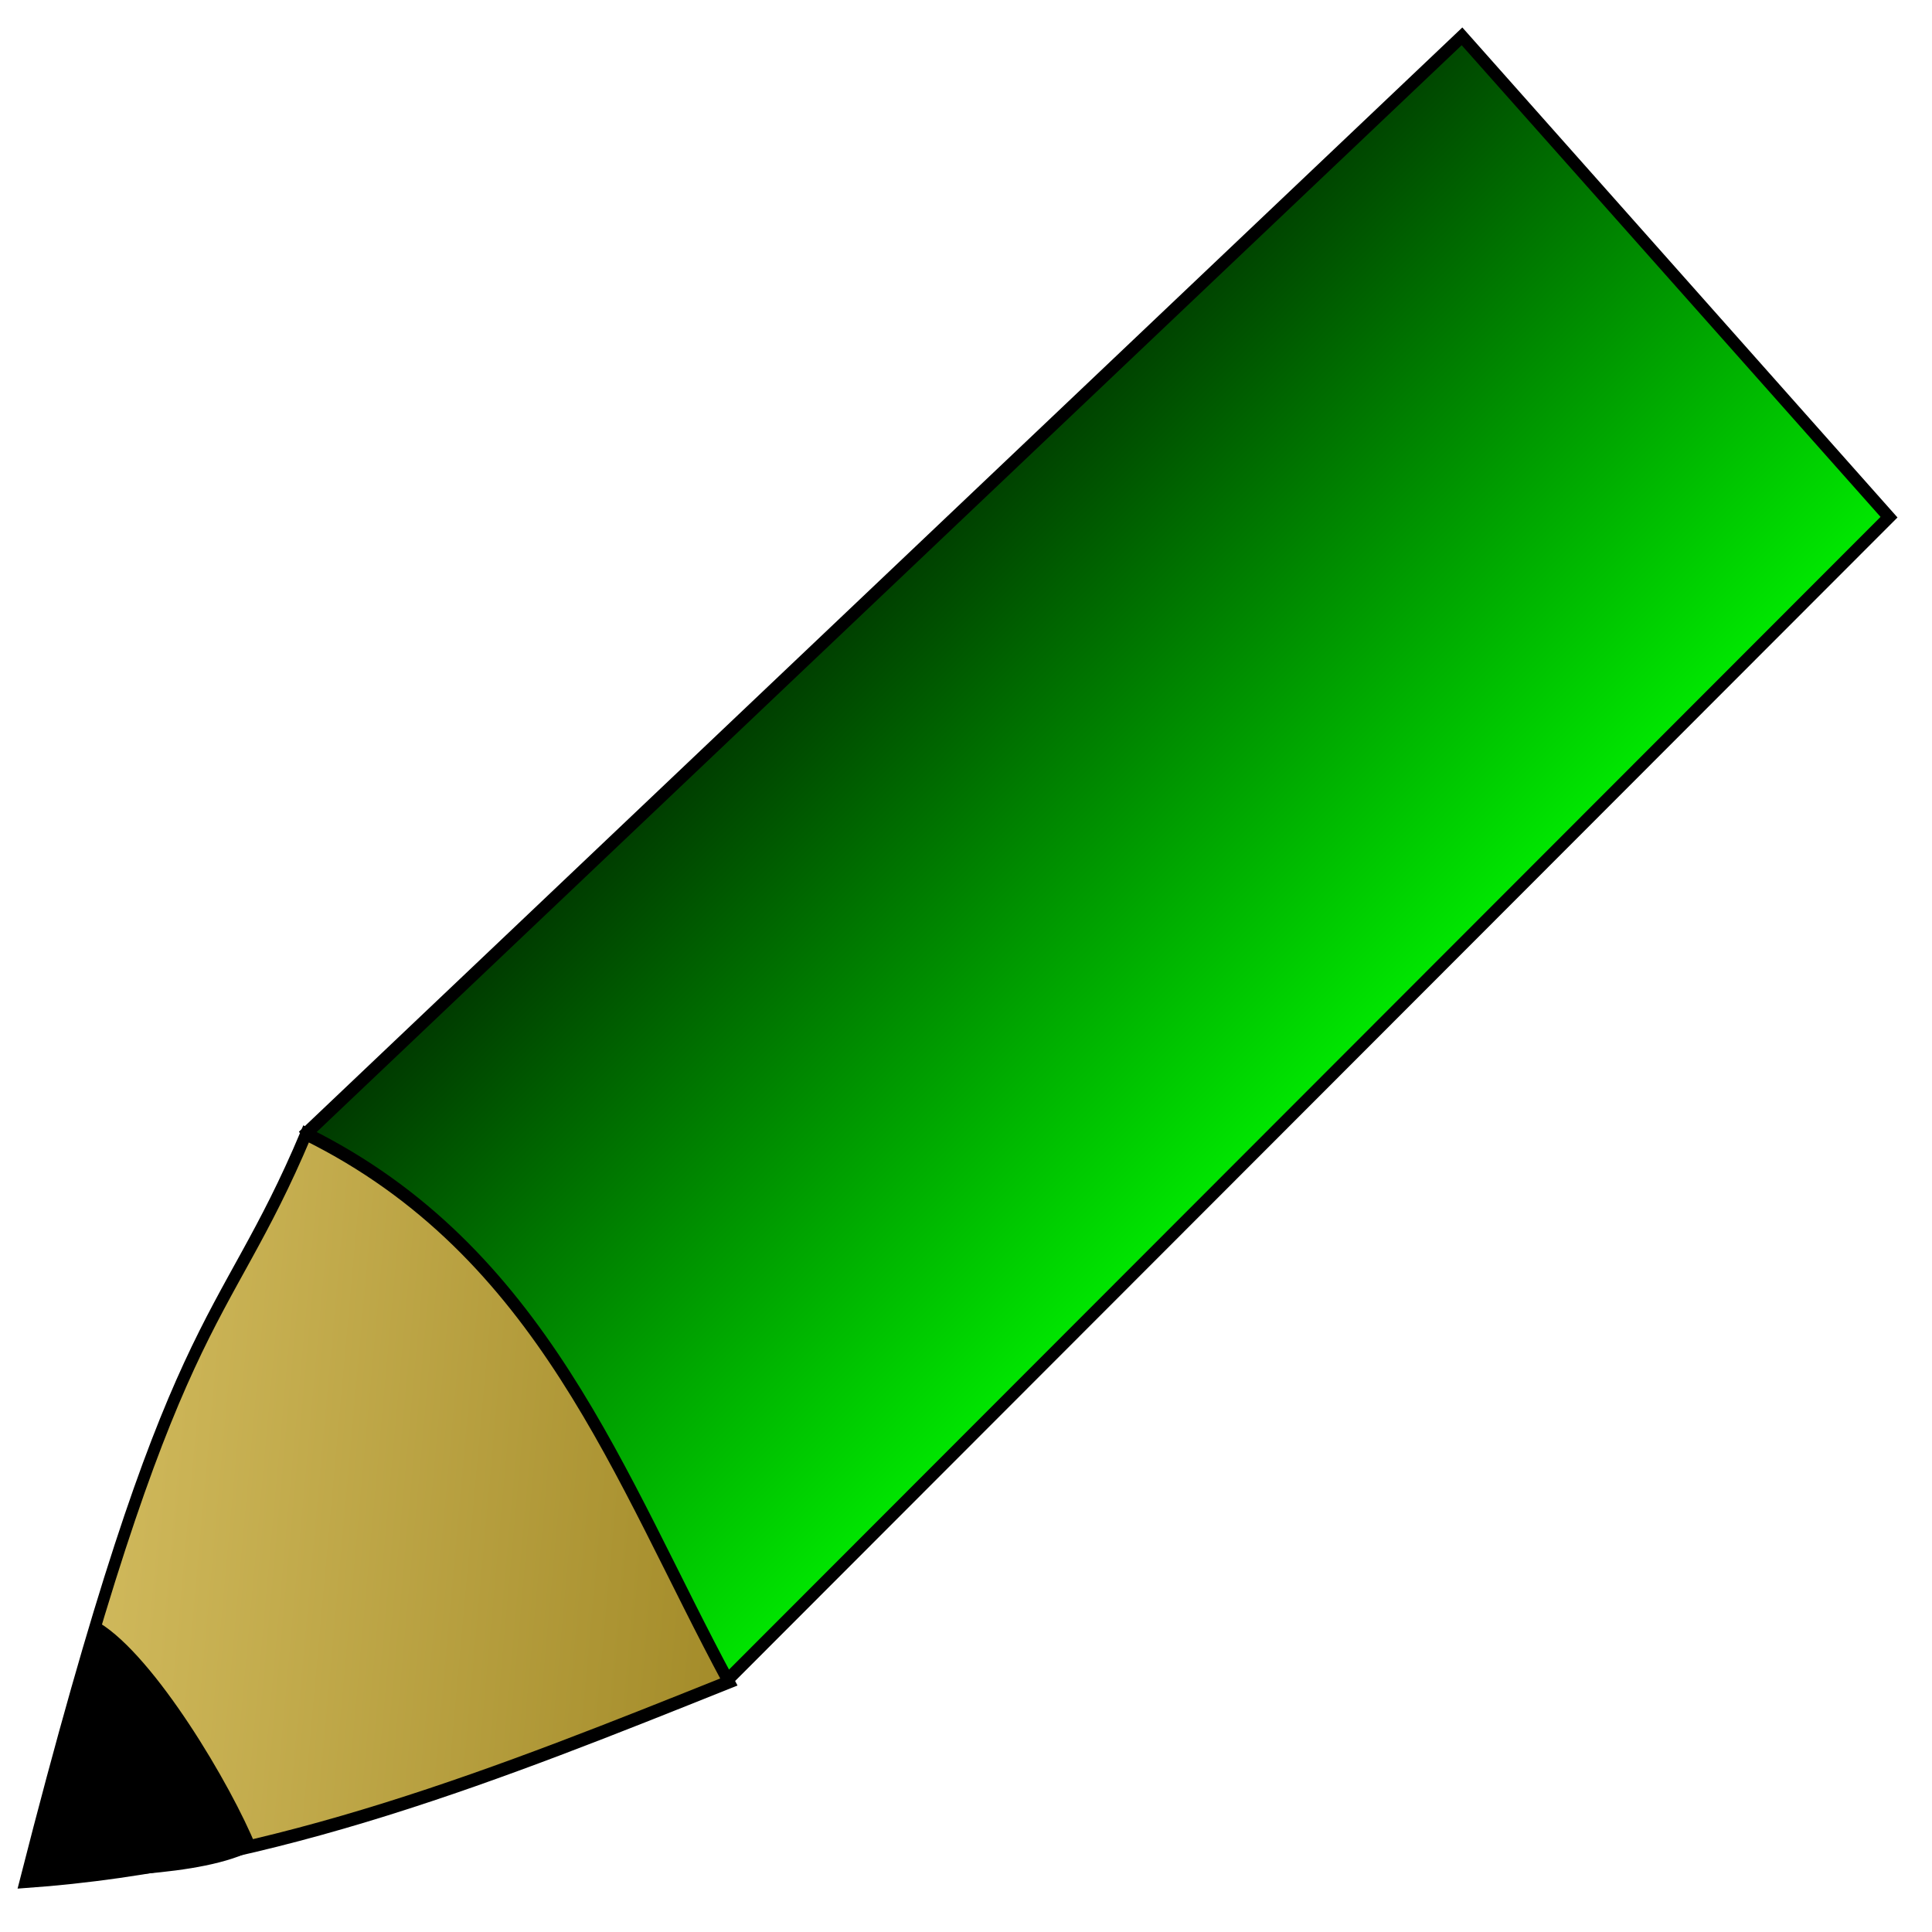 <?xml version="1.0" encoding="UTF-8" standalone="no"?>
<!-- Created with Inkscape (http://www.inkscape.org/) -->

<svg
   xmlns:dc="http://purl.org/dc/elements/1.1/"
   xmlns:cc="http://creativecommons.org/ns#"
   xmlns:rdf="http://www.w3.org/1999/02/22-rdf-syntax-ns#"
   xmlns:svg="http://www.w3.org/2000/svg"
   xmlns="http://www.w3.org/2000/svg"
   xmlns:xlink="http://www.w3.org/1999/xlink"
   xmlns:sodipodi="http://sodipodi.sourceforge.net/DTD/sodipodi-0.dtd"
   xmlns:inkscape="http://www.inkscape.org/namespaces/inkscape"
   id="svg2"
   version="1.1"
   inkscape:version="0.48.1 r9760"
   width="48"
   height="48"
   sodipodi:docname="edit_collection_settings.svg"
   inkscape:export-filename="/home/louise/Documents/Shakti/Documents/Exploratour/exploratour/web/static/icons/buttons/48/edit_record_xml.png"
   inkscape:export-xdpi="90"
   inkscape:export-ydpi="90">
  <defs
     id="defs6">
    <linearGradient
       id="linearGradient3690">
      <stop
         style="stop-color:#636363;stop-opacity:1;"
         offset="0"
         id="stop3692" />
      <stop
         style="stop-color:#a6a6a6;stop-opacity:1;"
         offset="1"
         id="stop3694" />
    </linearGradient>
    <linearGradient
       id="linearGradient3658">
      <stop
         style="stop-color:#d3bc5f;stop-opacity:1;"
         offset="0"
         id="stop3660" />
      <stop
         style="stop-color:#a38b29;stop-opacity:1;"
         offset="1"
         id="stop3662" />
    </linearGradient>
    <linearGradient
       id="linearGradient3642">
      <stop
         style="stop-color:#003900;stop-opacity:1"
         offset="0"
         id="stop3644" />
      <stop
         style="stop-color:#00e900;stop-opacity:1"
         offset="1"
         id="stop3646" />
    </linearGradient>
    <inkscape:perspective
       sodipodi:type="inkscape:persp3d"
       inkscape:vp_x="0 : 0.5 : 1"
       inkscape:vp_y="0 : 1000 : 0"
       inkscape:vp_z="1 : 0.5 : 1"
       inkscape:persp3d-origin="0.5 : 0.33333333 : 1"
       id="perspective10" />
    <inkscape:perspective
       id="perspective3606"
       inkscape:persp3d-origin="0.5 : 0.33333333 : 1"
       inkscape:vp_z="1 : 0.5 : 1"
       inkscape:vp_y="0 : 1000 : 0"
       inkscape:vp_x="0 : 0.5 : 1"
       sodipodi:type="inkscape:persp3d" />
    <inkscape:perspective
       id="perspective3628"
       inkscape:persp3d-origin="0.5 : 0.33333333 : 1"
       inkscape:vp_z="1 : 0.5 : 1"
       inkscape:vp_y="0 : 1000 : 0"
       inkscape:vp_x="0 : 0.5 : 1"
       sodipodi:type="inkscape:persp3d" />
    <linearGradient
       inkscape:collect="always"
       xlink:href="#linearGradient3642"
       id="linearGradient3680"
       gradientUnits="userSpaceOnUse"
       gradientTransform="matrix(0.674,-0.738,0.738,0.674,-13.738,26.318)"
       x1="22.967"
       y1="23.089"
       x2="22.967"
       y2="34.377" />
    <linearGradient
       inkscape:collect="always"
       xlink:href="#linearGradient3658"
       id="linearGradient3682"
       gradientUnits="userSpaceOnUse"
       x1="6.002"
       y1="40.678"
       x2="17.998"
       y2="40.678" />
    <linearGradient
       inkscape:collect="always"
       xlink:href="#linearGradient3690"
       id="linearGradient3696"
       x1="1.653"
       y1="24.045"
       x2="46.257"
       y2="24.045"
       gradientUnits="userSpaceOnUse"
       gradientTransform="translate(-11.158,14.016)" />
  </defs>
  <sodipodi:namedview
     pagecolor="#ffffff"
     bordercolor="#666666"
     borderopacity="1"
     objecttolerance="10"
     gridtolerance="10"
     guidetolerance="10"
     inkscape:pageopacity="0"
     inkscape:pageshadow="2"
     inkscape:window-width="1073"
     inkscape:window-height="788"
     id="namedview4"
     showgrid="false"
     inkscape:zoom="1.9703236"
     inkscape:cx="24"
     inkscape:cy="36.688272"
     inkscape:window-x="1491"
     inkscape:window-y="1027"
     inkscape:window-maximized="0"
     inkscape:current-layer="g3666" />
  <g
     id="g3666"
     transform="translate(11.158,-14.105)">
    <g
       id="g3675"
       transform="matrix(1.428,0.169,-0.148,1.627,-12.347,-15.961)"
       style="stroke:#000000;stroke-opacity:1">
      <path
         style="fill:url(#linearGradient3680);fill-opacity:1;fill-rule:evenodd;stroke:#000000;stroke-width:0.2;stroke-linecap:butt;stroke-linejoin:miter;stroke-miterlimit:4;stroke-opacity:1;stroke-dasharray:none"
         d="M 9.779,34.757 27.941,16.132 36.044,22.633 17.874,42.272 9.779,34.757 z"
         id="path3594"
         sodipodi:nodetypes="ccccc"
         inkscape:connector-curvature="0" />
      <path
         style="fill:url(#linearGradient3682);fill-opacity:1;stroke:#000000;stroke-width:0.2;stroke-linecap:butt;stroke-linejoin:miter;stroke-miterlimit:4;stroke-opacity:1;stroke-dasharray:none"
         d="M 6.102,46.576 C 10.388,45.861 14.141,44.079 17.898,42.305 15.687,39.421 14.025,36.126 9.763,34.78 8.599,38.029 7.751,37.494 6.102,46.576 z"
         id="path2818"
         sodipodi:nodetypes="cccc"
         inkscape:connector-curvature="0" />
      <path
         style="fill:#000000;stroke:#000000;stroke-width:0.054;stroke-linecap:butt;stroke-linejoin:miter;stroke-miterlimit:4;stroke-opacity:1;stroke-dasharray:none"
         d="M 6.188,46.548 C 7.202,46.329 9.107,46.191 9.995,45.65 9.472,44.769 7.964,42.97 6.955,42.559 6.68,43.551 6.578,43.773 6.188,46.548 z"
         id="path2818-1"
         sodipodi:nodetypes="cccc"
         inkscape:connector-curvature="0" />
    </g>
  </g>
</svg>
